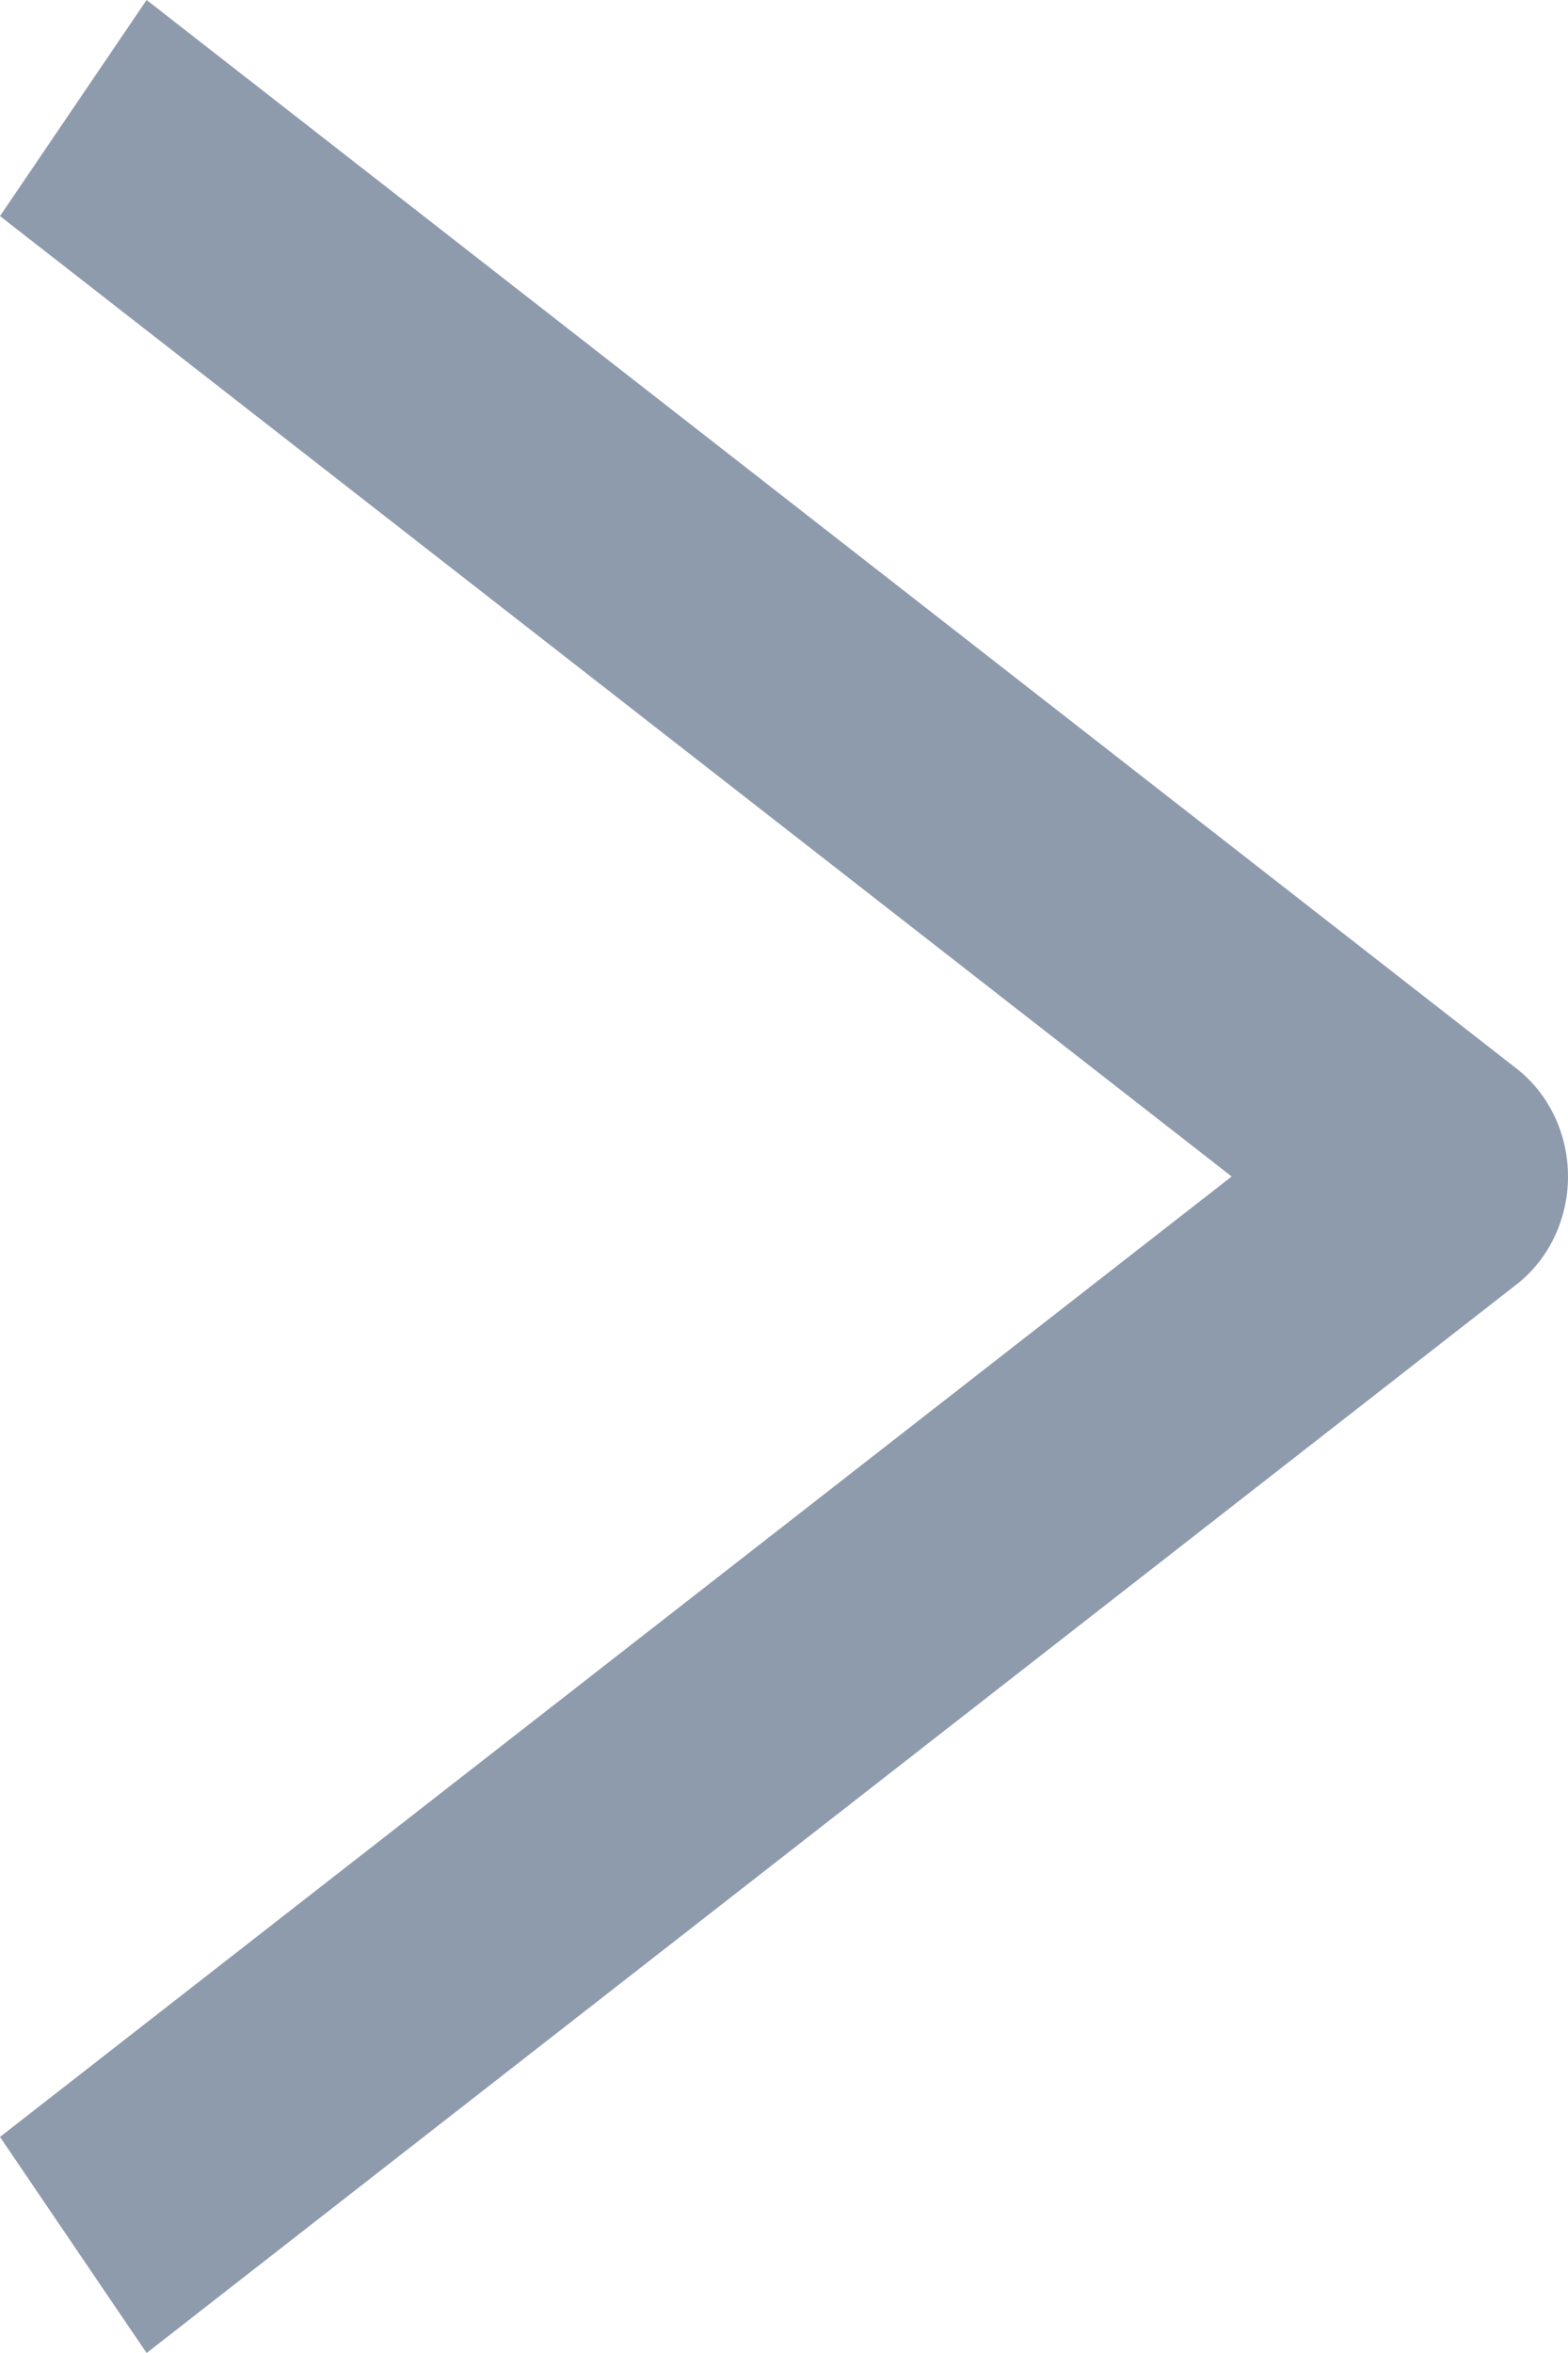 <svg width="4" height="6" viewBox="0 0 4 6" fill="none" xmlns="http://www.w3.org/2000/svg">
<path fill-rule="evenodd" clip-rule="evenodd" d="M3.142 3L0 0.551L0.374 0L3.869 2.725C3.951 2.789 4 2.891 4 3C4 3.109 3.951 3.211 3.869 3.275L0.374 6L0 5.449L3.142 3Z" fill="#8E9BAD"/>
</svg>
